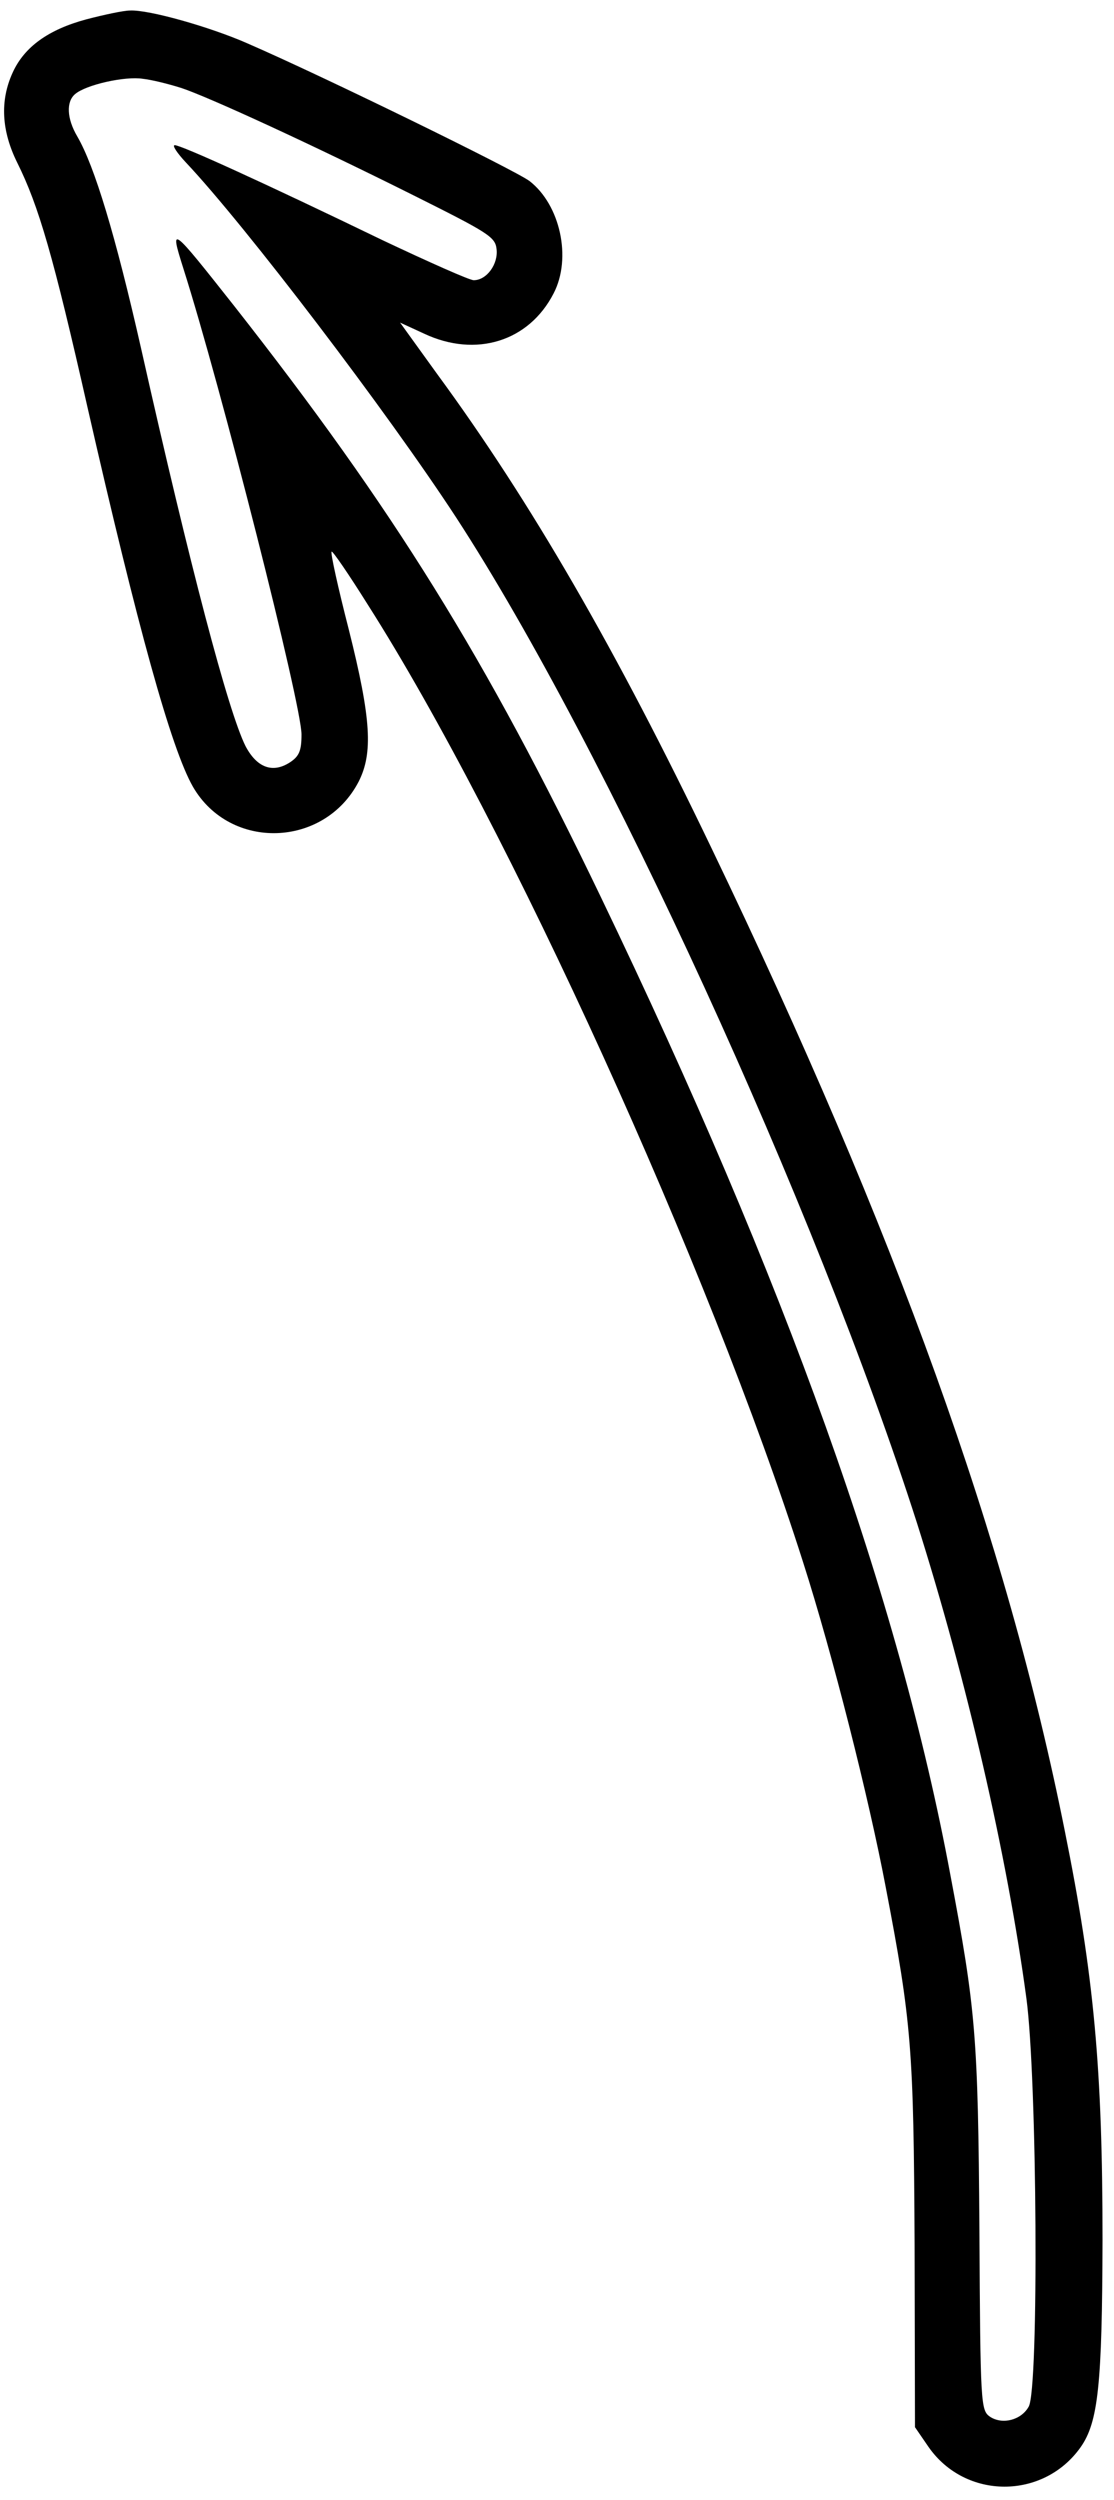 <svg width="78" height="175" viewBox="0 0 78 175" fill="none" xmlns="http://www.w3.org/2000/svg">
<path fill-rule="evenodd" clip-rule="evenodd" d="M6.046 1.354C3.401 2.066 1.709 3.274 0.89 5.074C-0.023 7.061 0.111 9.182 1.212 11.398C2.716 14.432 3.723 17.883 6.14 28.571C9.631 43.891 11.981 52.404 13.511 55.076C16.116 59.574 22.709 59.346 25.113 54.713C26.12 52.726 25.999 50.349 24.428 44.093C23.676 41.165 23.125 38.681 23.219 38.614C23.287 38.547 24.428 40.212 25.757 42.334C35.572 57.748 49.684 88.778 56.237 109.375C58.291 115.793 60.829 125.837 62.01 132.067C63.836 141.586 63.971 143.439 64.038 157.095L64.065 169.904L65.005 171.274C67.583 174.993 73.061 174.993 75.666 171.301C76.901 169.542 77.17 166.896 77.197 156.799C77.197 144.836 76.606 138.324 74.551 128.146C70.483 107.777 62.789 86.361 49.819 59.373C43.172 45.516 37.17 35.123 30.618 26.194L28.013 22.582L29.705 23.361C33.316 25.053 37.036 23.912 38.768 20.528C40.044 18.058 39.224 14.338 37.076 12.673C36.029 11.895 22.642 5.342 17.285 3.019C14.68 1.878 10.41 0.669 9.107 0.737C8.651 0.737 7.281 1.032 6.046 1.354ZM12.666 6.148C14.653 6.806 21.984 10.189 28.966 13.68C34.176 16.285 34.673 16.581 34.767 17.426C34.901 18.474 34.082 19.615 33.169 19.615C32.873 19.615 30.014 18.339 26.777 16.809C18.56 12.834 12.693 10.162 12.236 10.162C12.034 10.162 12.397 10.713 13.015 11.371C17.191 15.802 27.1 28.813 31.947 36.238C42.38 52.27 57.136 84.508 64.212 106.636C67.663 117.525 70.51 129.811 71.866 139.881C72.618 145.453 72.752 167.232 72.027 168.467C71.503 169.407 70.201 169.743 69.328 169.179C68.67 168.723 68.643 168.427 68.576 156.007C68.482 142.513 68.321 140.66 66.549 131.274C62.937 111.846 55.015 89.718 42.071 62.796C33.988 45.972 27.57 35.647 16.385 21.401C11.981 15.829 11.86 15.694 12.827 18.756C15.472 27.067 21.111 49.329 21.111 51.41C21.111 52.552 20.95 52.941 20.292 53.371C19.084 54.149 17.983 53.733 17.191 52.229C15.982 49.812 13.31 39.675 9.886 24.422C8.087 16.473 6.623 11.639 5.415 9.558C4.663 8.283 4.636 7.114 5.254 6.591C6.006 5.933 8.772 5.315 10.007 5.517C10.625 5.584 11.806 5.879 12.612 6.134L12.666 6.148Z" fill="currentColor"/>
</svg>
